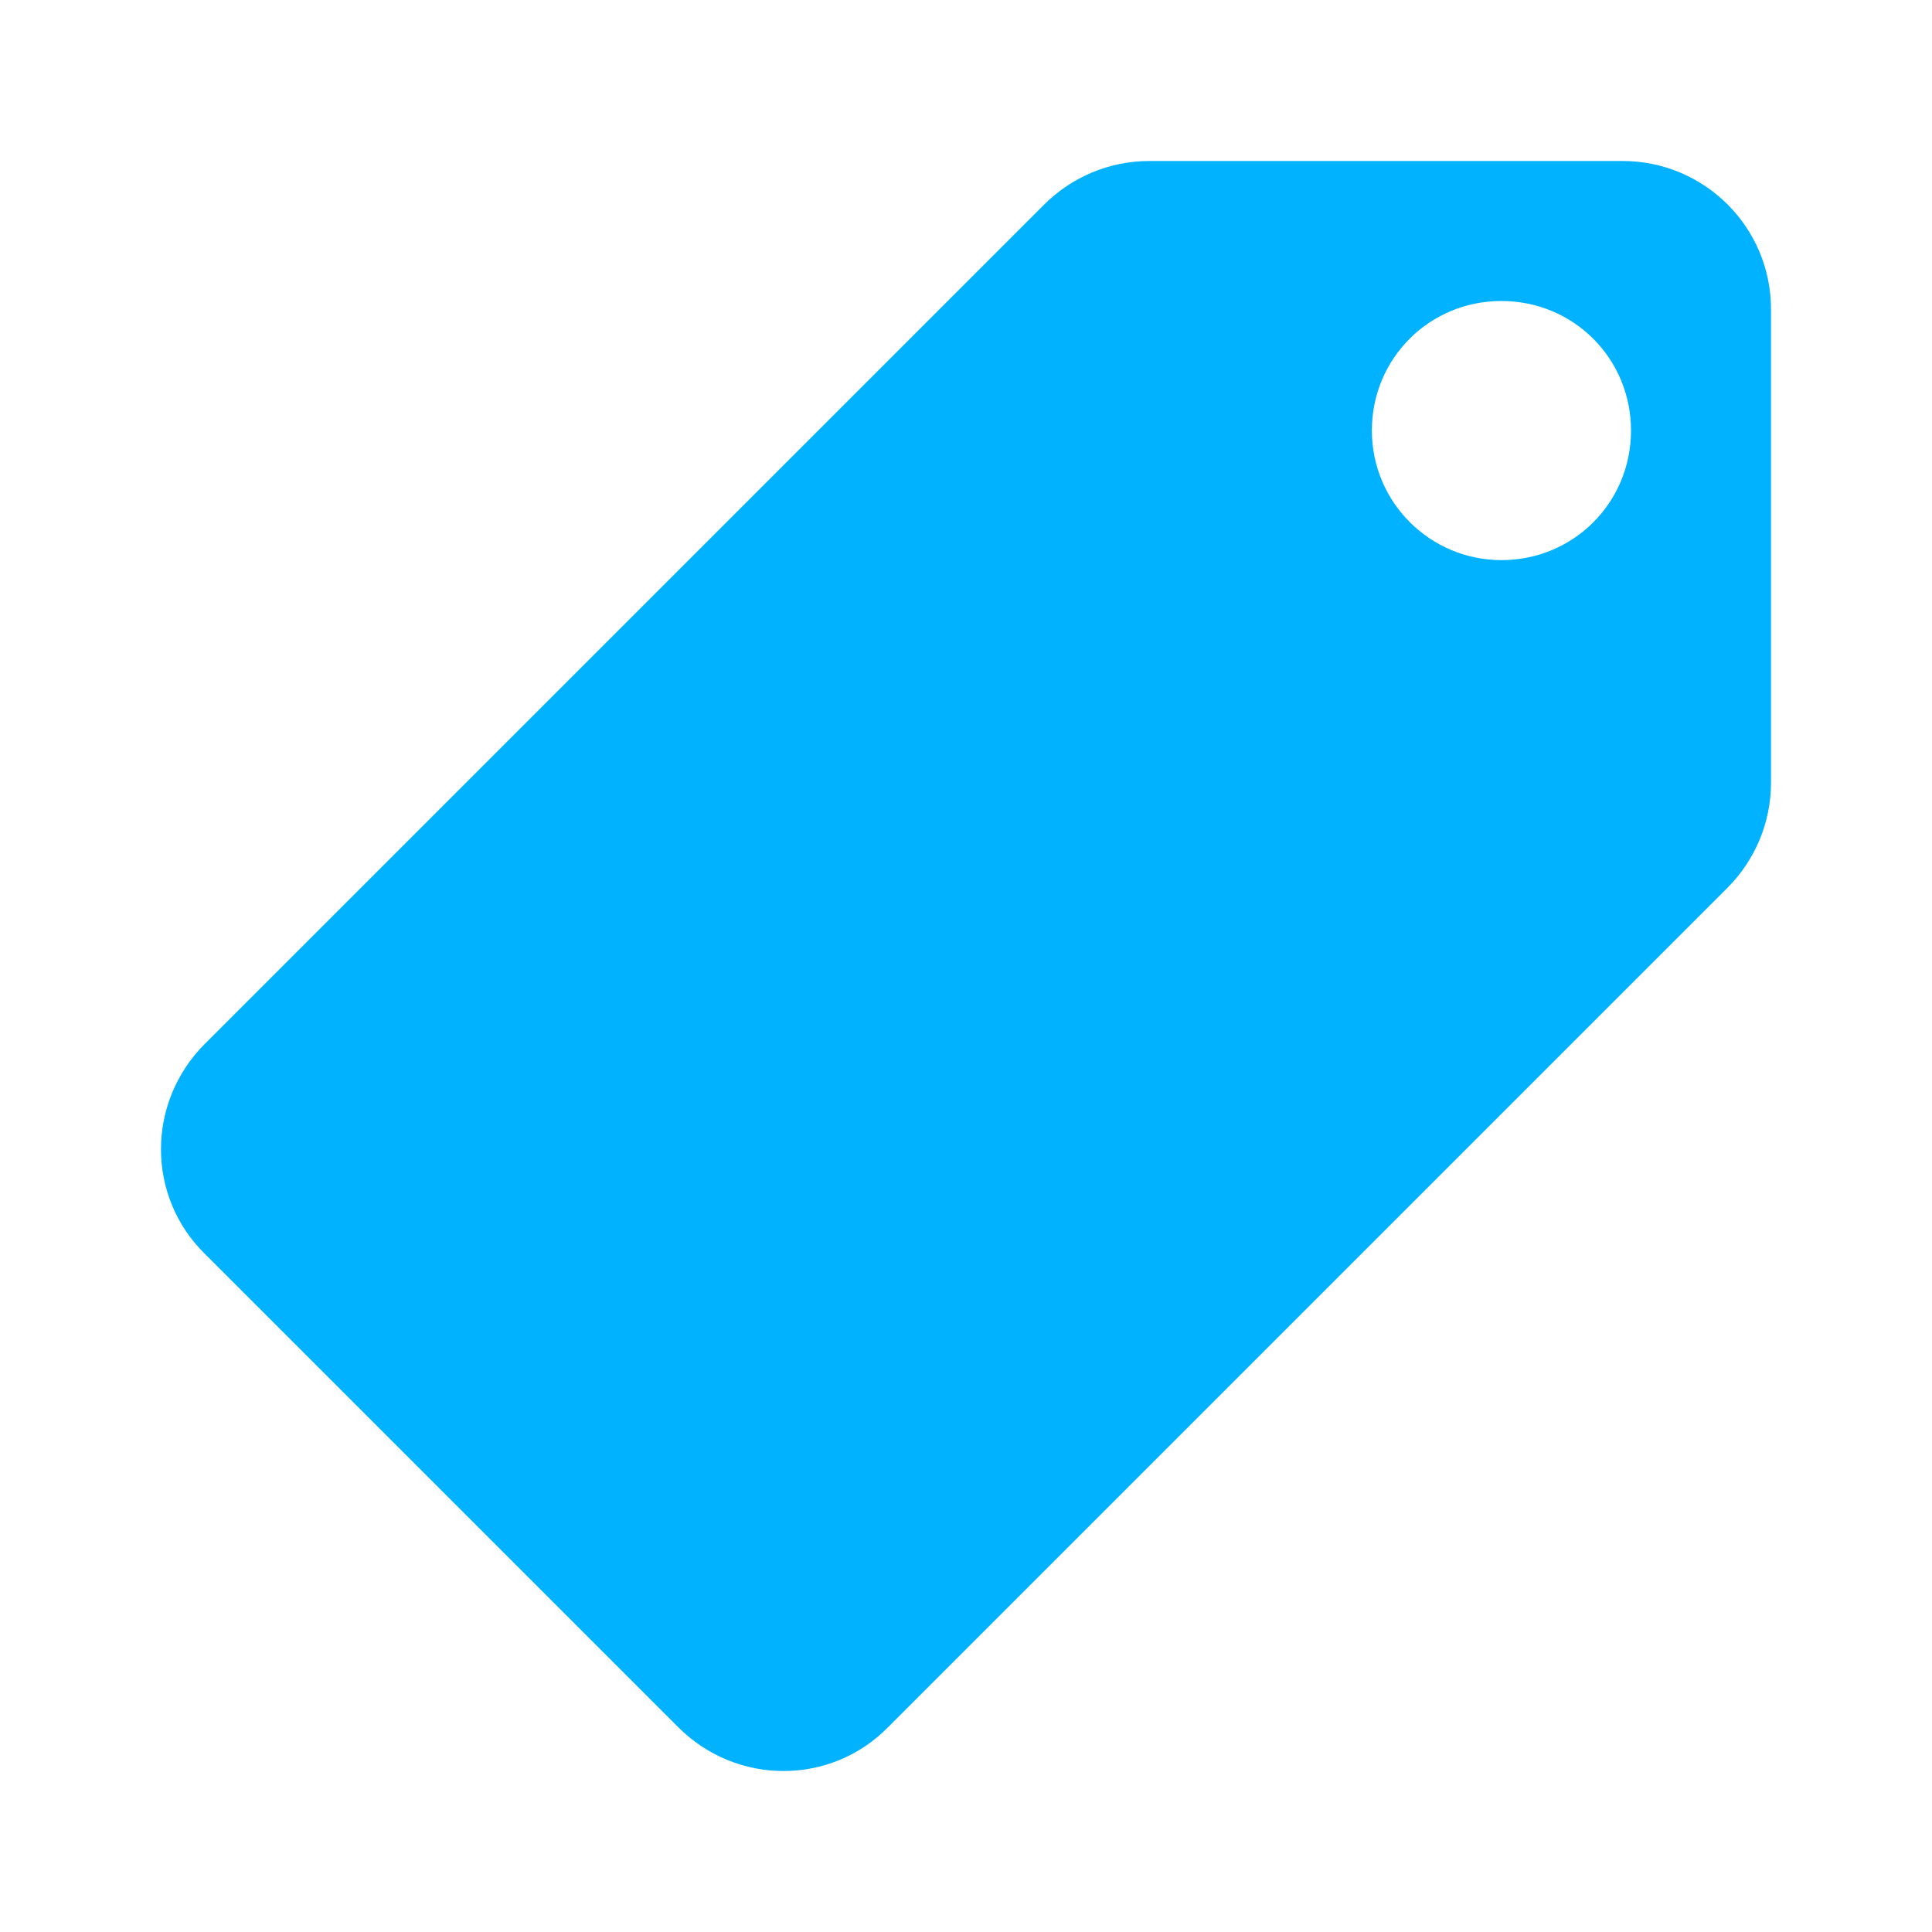<svg width="24" height="24" viewBox="0 0 24 24" fill="none" xmlns="http://www.w3.org/2000/svg">
<g clip-path="url(#clip0_1301_5305)">
<path d="M20.157 2H14.278C13.785 2 13.317 2.195 12.967 2.545L2.545 12.967C1.818 13.694 1.818 14.862 2.545 15.576L8.424 21.455C9.151 22.182 10.319 22.182 11.033 21.455L21.455 11.033C21.805 10.683 22 10.215 22 9.722V3.843C22 2.818 21.169 2 20.157 2ZM18.651 6.958C17.769 6.958 17.042 6.244 17.042 5.348C17.042 4.453 17.756 3.739 18.651 3.739C19.547 3.739 20.261 4.453 20.261 5.348C20.261 6.244 19.547 6.958 18.651 6.958Z" fill="#00B2FF"/>
</g>
<defs>
<clipPath id="clip0_1301_5305">
<rect width="20" height="20" fill="white" transform="translate(2 2)"/>
</clipPath>
</defs>
</svg>
